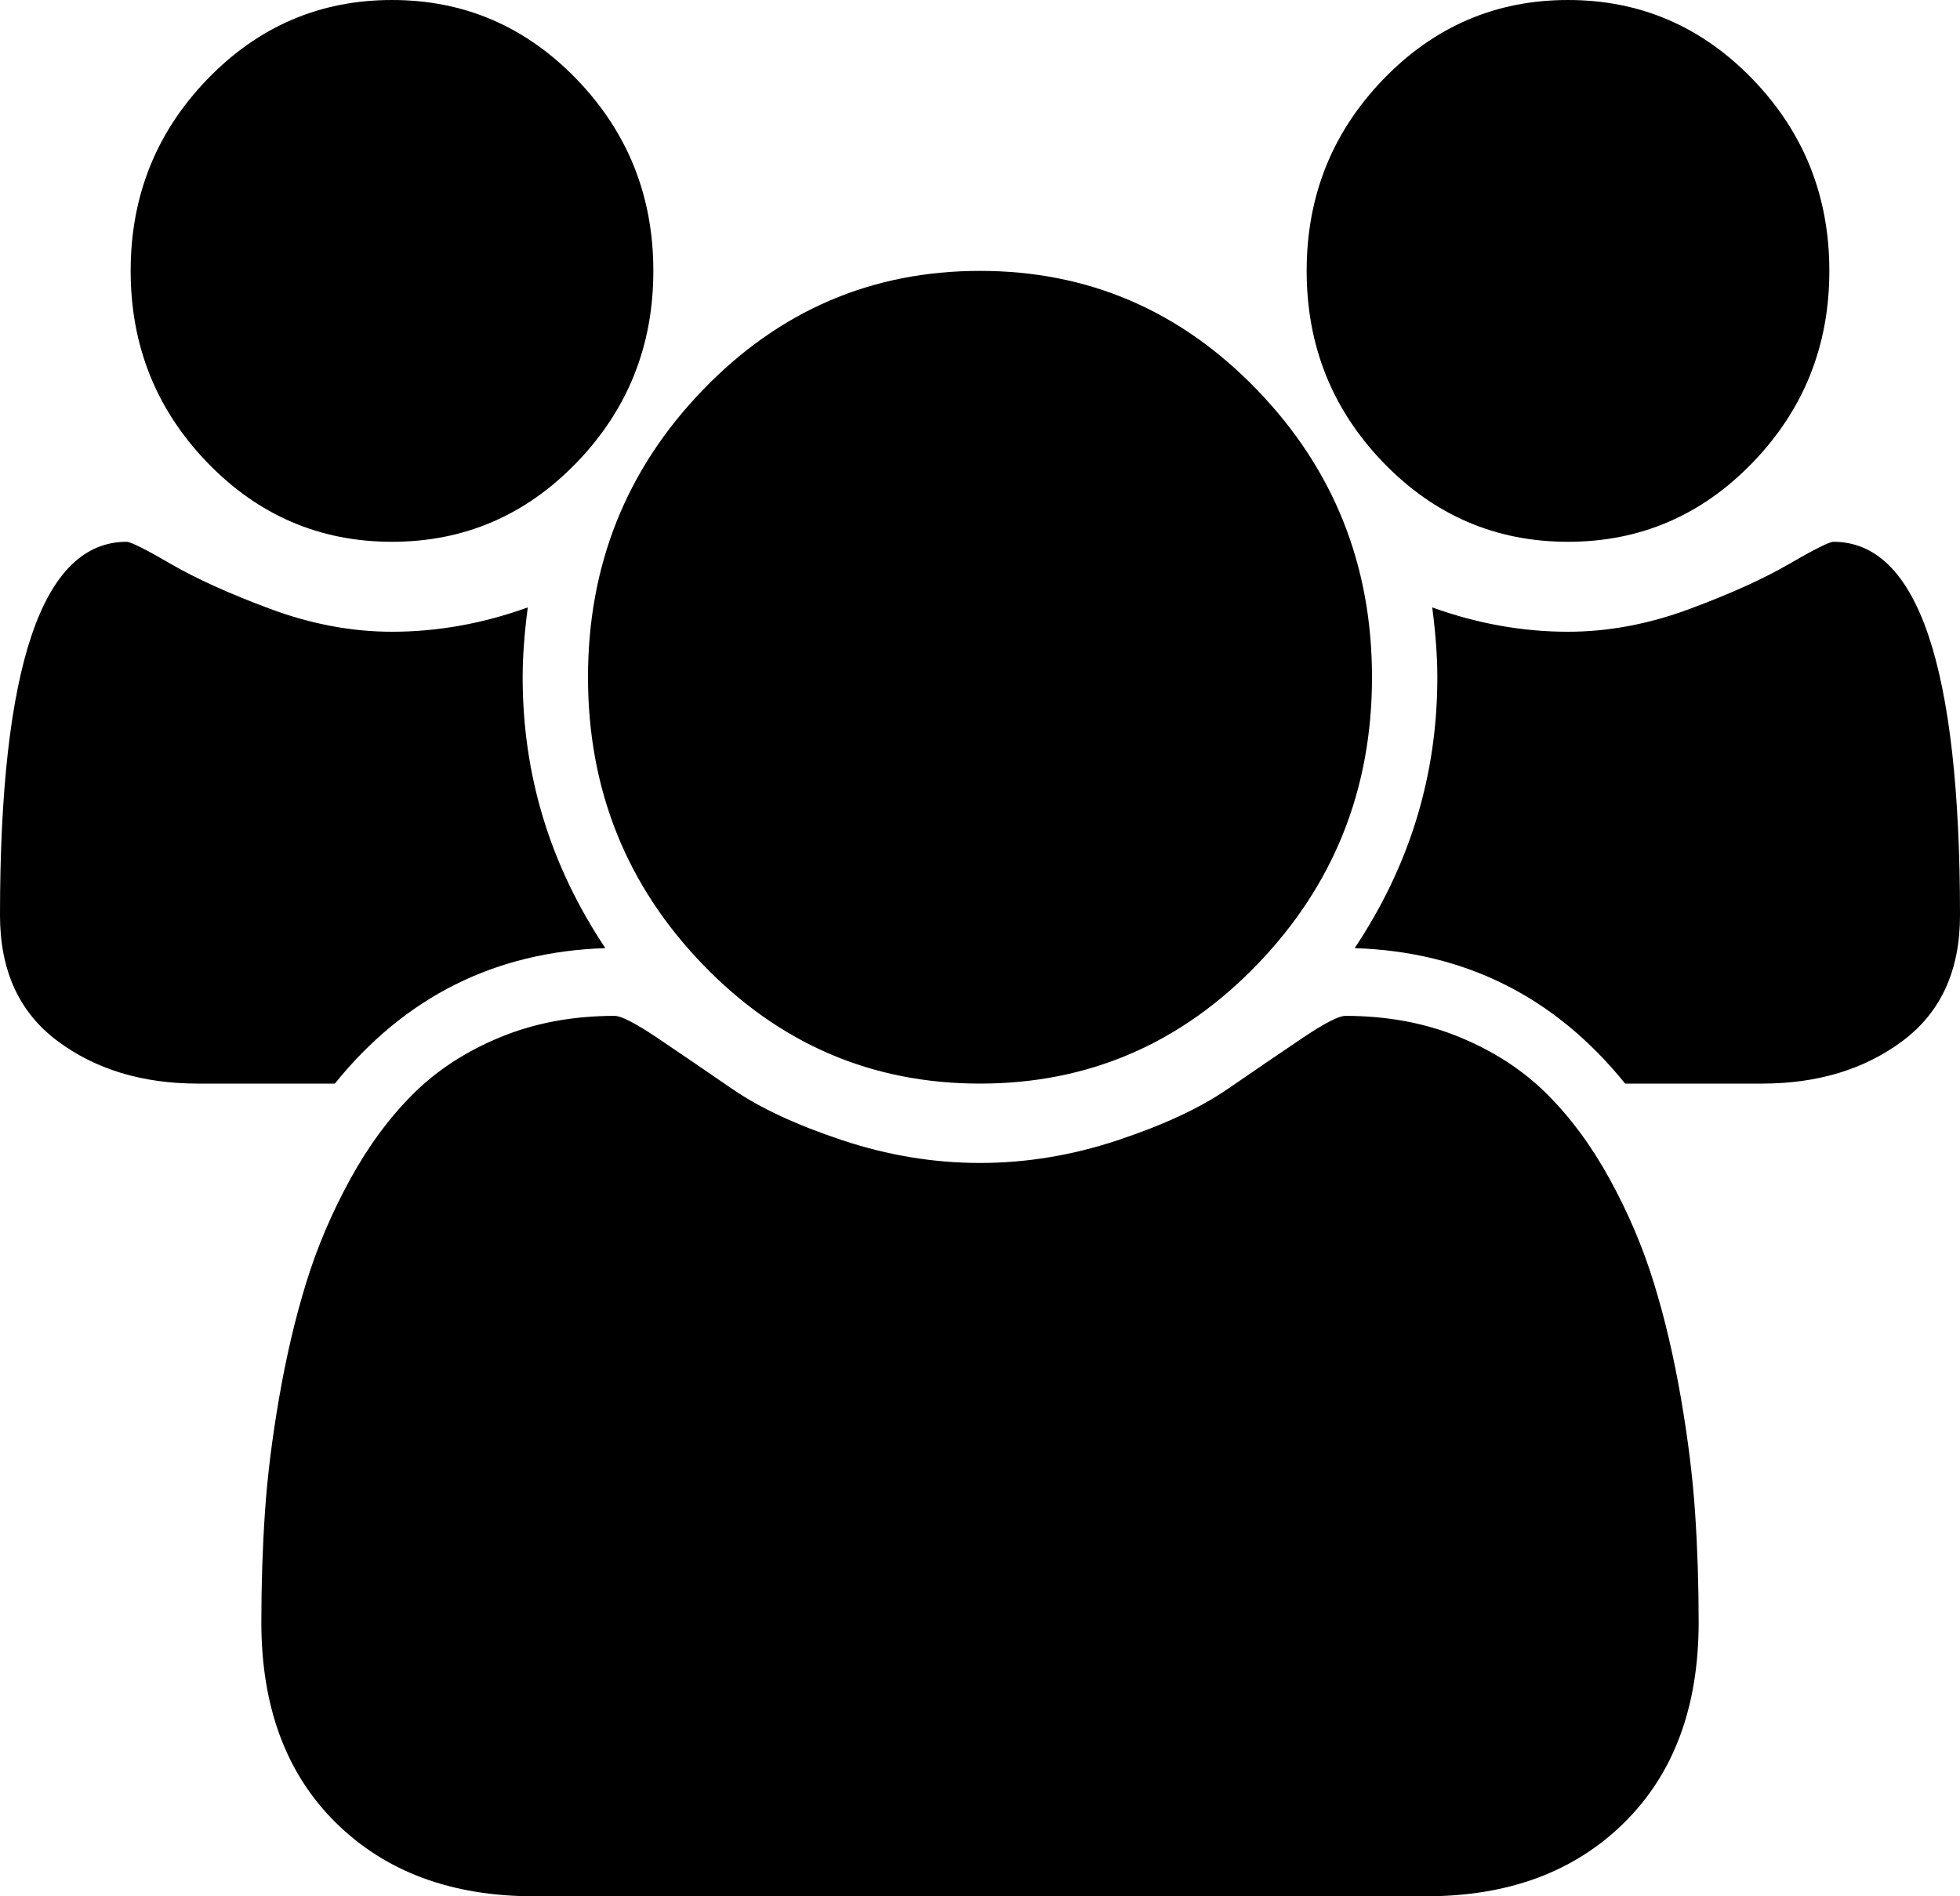 ﻿<?xml version="1.0" encoding="utf-8"?>
<svg version="1.1" xmlns:xlink="http://www.w3.org/1999/xlink" width="62px" height="60px" xmlns="http://www.w3.org/2000/svg">
  <g transform="matrix(1 0 0 1 -63 -53 )">
    <path d="M 16.533 21.429  C 16.533 24.531  17.405 27.388  19.149 30  C 15.661 30.112  12.809 31.54  10.592 34.286  L 6.265 34.286  C 4.499 34.286  3.014 33.834  1.808 32.93  C 0.603 32.026  0 30.703  0 28.962  C 0 21.083  1.335 17.143  4.004 17.143  C 4.133 17.143  4.602 17.377  5.409 17.846  C 6.216 18.315  7.266 18.789  8.557 19.269  C 9.849 19.749  11.13 19.989  12.4 19.989  C 13.842 19.989  15.274 19.732  16.695 19.219  C 16.587 20.045  16.533 20.781  16.533 21.429  Z M 53.62 47.863  C 53.696 48.99  53.733 50.145  53.733 51.328  C 53.733 54.007  52.948 56.122  51.376 57.673  C 49.805 59.224  47.716 60  45.111 60  L 16.889 60  C 14.284 60  12.195 59.224  10.624 57.673  C 9.052 56.122  8.267 54.007  8.267 51.328  C 8.267 50.145  8.304 48.99  8.38 47.863  C 8.455 46.735  8.606 45.519  8.832 44.213  C 9.058 42.907  9.343 41.696  9.688 40.58  C 10.032 39.464  10.495 38.376  11.076 37.316  C 11.657 36.256  12.325 35.352  13.078 34.604  C 13.832 33.856  14.752 33.259  15.839 32.812  C 16.926 32.366  18.126 32.143  19.44 32.143  C 19.655 32.143  20.118 32.383  20.828 32.863  C 21.539 33.343  22.324 33.878  23.185 34.47  C 24.047 35.061  25.198 35.597  26.641 36.077  C 28.083 36.557  29.536 36.797  31 36.797  C 32.464 36.797  33.917 36.557  35.359 36.077  C 36.802 35.597  37.953 35.061  38.815 34.47  C 39.676 33.878  40.461 33.343  41.172 32.863  C 41.882 32.383  42.345 32.143  42.56 32.143  C 43.874 32.143  45.074 32.366  46.161 32.812  C 47.248 33.259  48.168 33.856  48.922 34.604  C 49.675 35.352  50.343 36.256  50.924 37.316  C 51.505 38.376  51.968 39.464  52.312 40.58  C 52.657 41.696  52.942 42.907  53.168 44.213  C 53.394 45.519  53.545 46.735  53.62 47.863  Z M 18.245 2.511  C 19.859 4.185  20.667 6.205  20.667 8.571  C 20.667 10.938  19.859 12.958  18.245 14.632  C 16.63 16.306  14.682 17.143  12.4 17.143  C 10.118 17.143  8.17 16.306  6.555 14.632  C 4.941 12.958  4.133 10.938  4.133 8.571  C 4.133 6.205  4.941 4.185  6.555 2.511  C 8.17 0.837  10.118 0  12.4 0  C 14.682 0  16.63 0.837  18.245 2.511  Z M 39.767 12.338  C 42.189 14.849  43.4 17.879  43.4 21.429  C 43.4 24.978  42.189 28.008  39.767 30.519  C 37.345 33.03  34.423 34.286  31 34.286  C 27.577 34.286  24.655 33.03  22.233 30.519  C 19.811 28.008  18.6 24.978  18.6 21.429  C 18.6 17.879  19.811 14.849  22.233 12.338  C 24.655 9.827  27.577 8.571  31 8.571  C 34.423 8.571  37.345 9.827  39.767 12.338  Z M 57.996 17.143  C 60.665 17.143  62 21.083  62 28.962  C 62 30.703  61.397 32.026  60.192 32.93  C 58.986 33.834  57.501 34.286  55.735 34.286  L 51.408 34.286  C 49.191 31.54  46.339 30.112  42.851 30  C 44.595 27.388  45.467 24.531  45.467 21.429  C 45.467 20.781  45.413 20.045  45.305 19.219  C 46.726 19.732  48.158 19.989  49.6 19.989  C 50.87 19.989  52.151 19.749  53.443 19.269  C 54.734 18.789  55.784 18.315  56.591 17.846  C 57.398 17.377  57.867 17.143  57.996 17.143  Z M 55.445 2.511  C 57.059 4.185  57.867 6.205  57.867 8.571  C 57.867 10.938  57.059 12.958  55.445 14.632  C 53.83 16.306  51.882 17.143  49.6 17.143  C 47.318 17.143  45.37 16.306  43.755 14.632  C 42.141 12.958  41.333 10.938  41.333 8.571  C 41.333 6.205  42.141 4.185  43.755 2.511  C 45.37 0.837  47.318 0  49.6 0  C 51.882 0  53.83 0.837  55.445 2.511  Z " fill-rule="nonzero" fill="#000000" stroke="none" transform="matrix(1 0 0 1 63 53 )" />
  </g>
</svg>